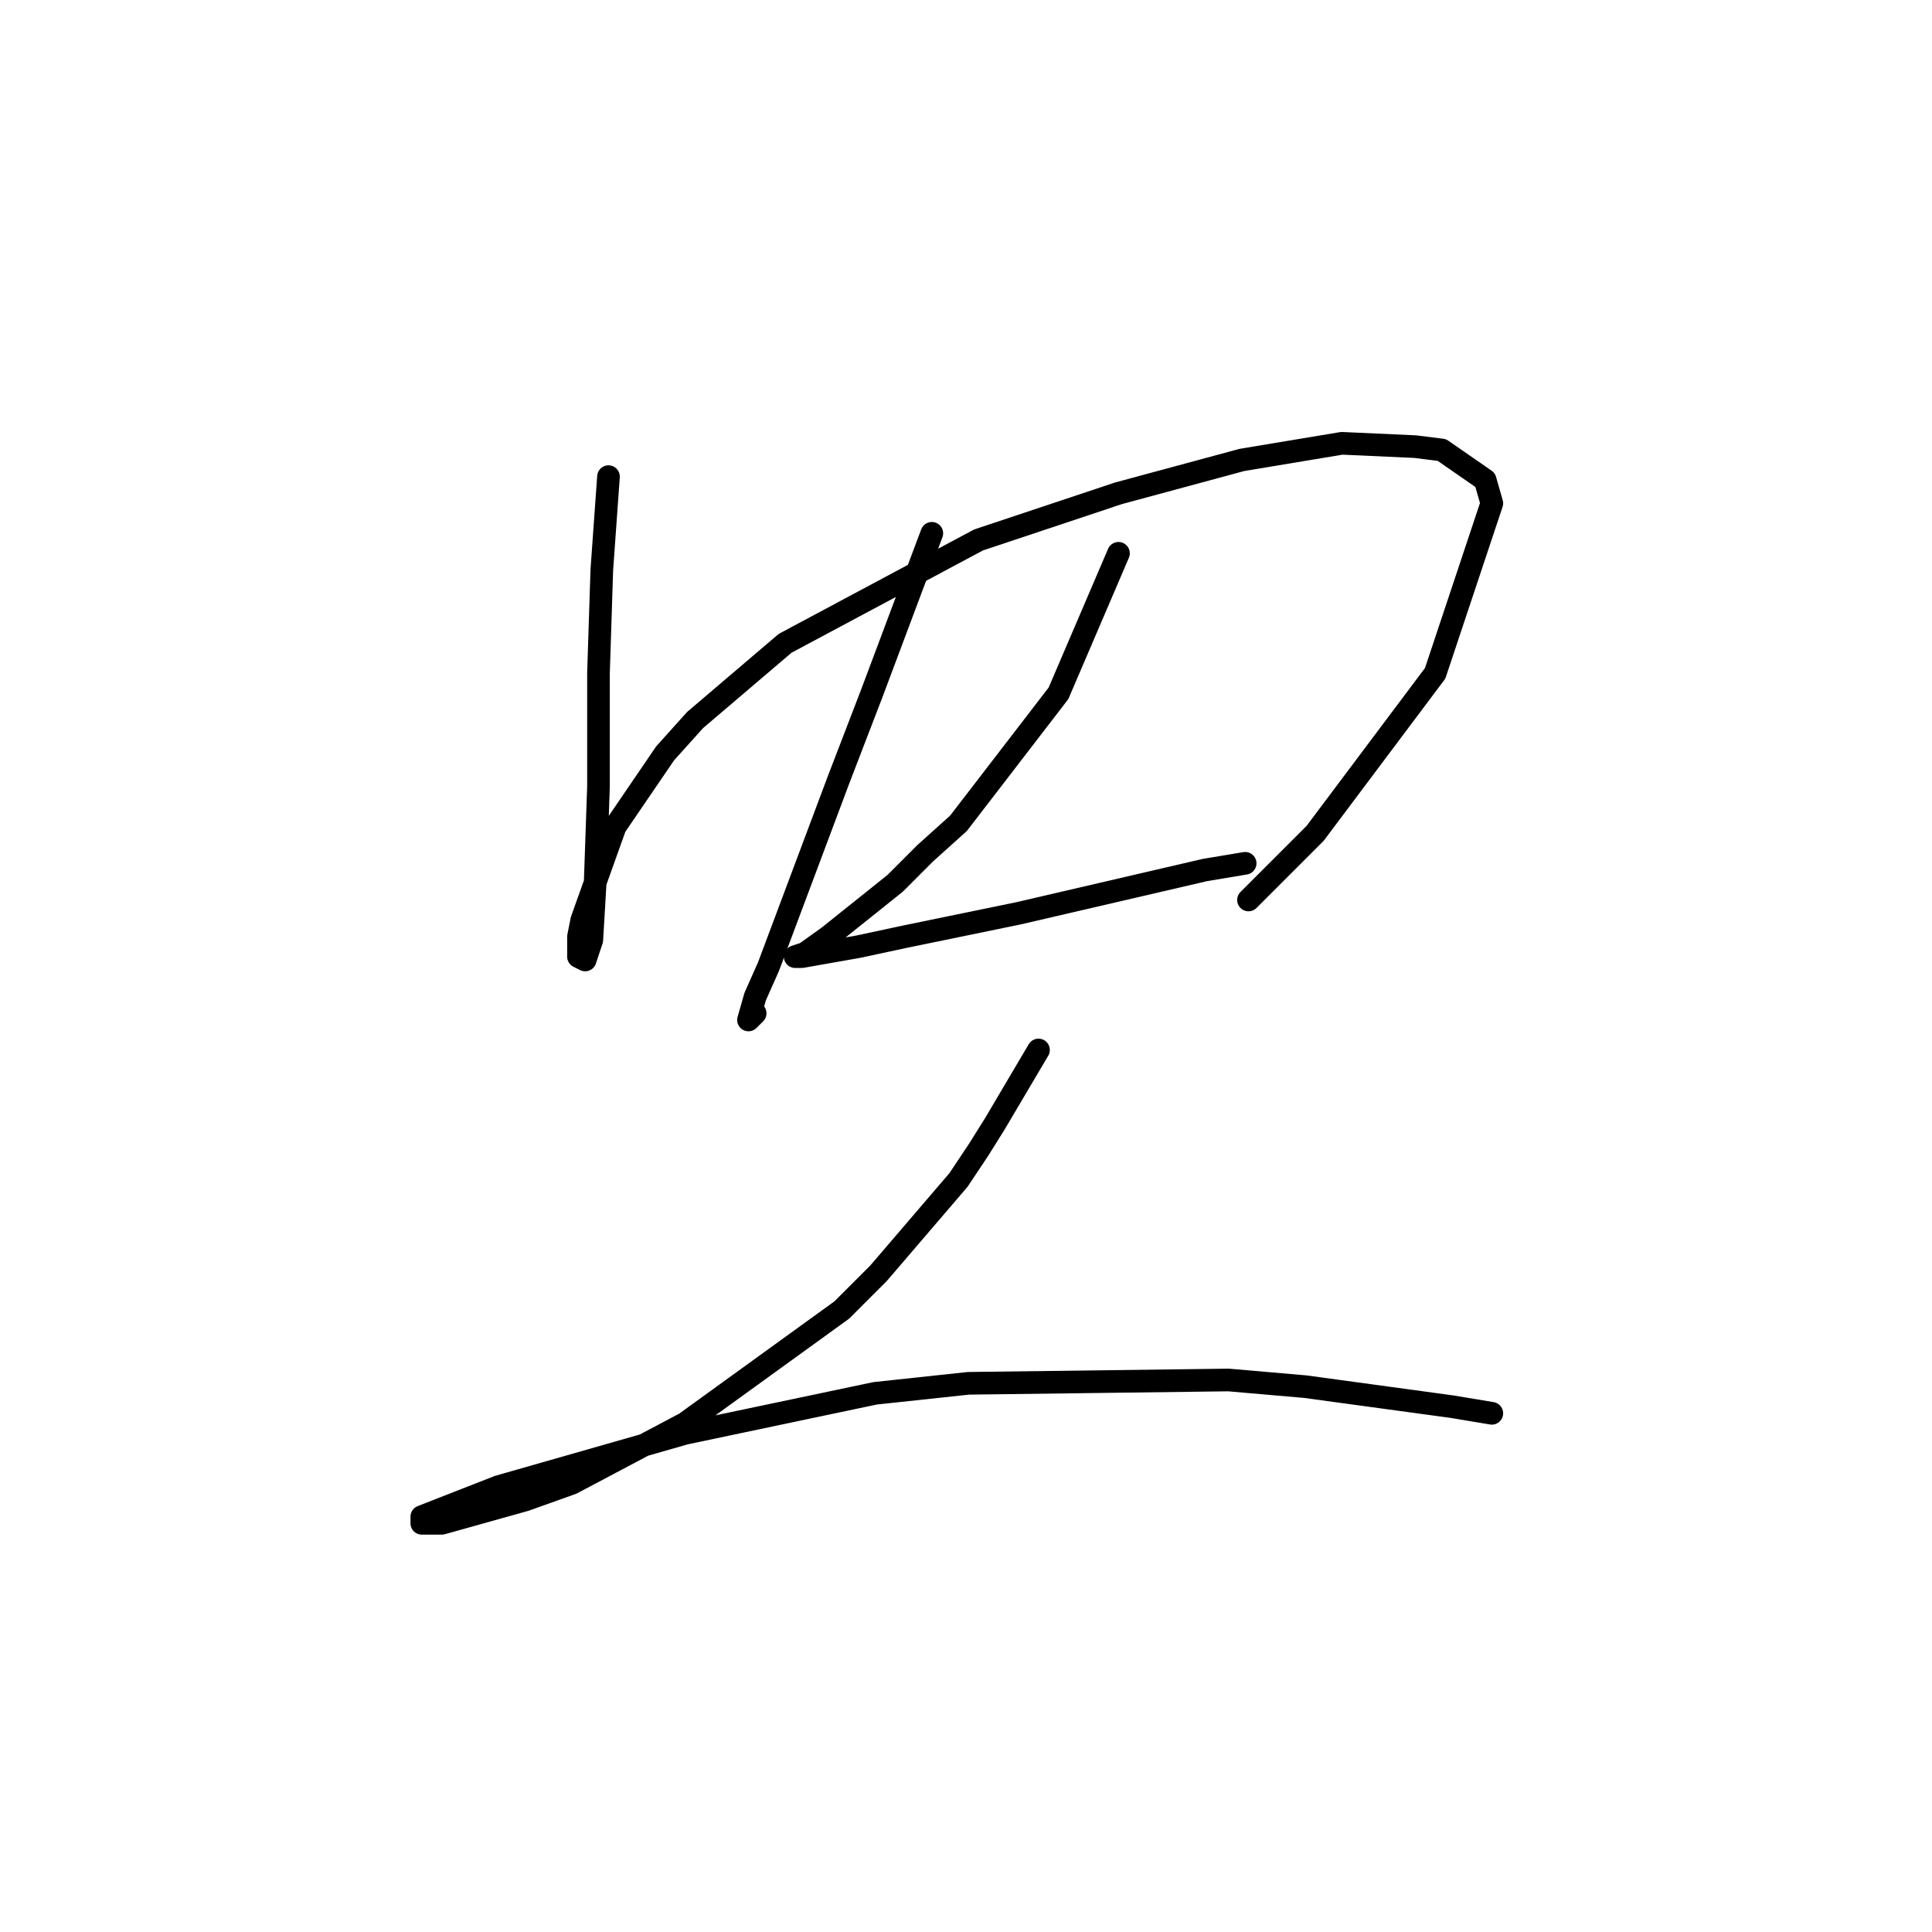 <?xml version="1.0" standalone="no"?>
    <svg width="256" height="256" xmlns="http://www.w3.org/2000/svg" version="1.1">
    <polyline stroke="black" stroke-width="3" stroke-linecap="round" fill="transparent" stroke-linejoin="round" points="80.627 63.157 79.743 75.524 79.302 89.216 79.302 104.234 78.86 117.043 78.418 124.552 77.535 127.202 76.652 126.76 76.652 124.11 77.093 121.901 81.51 109.534 88.136 99.817 92.111 95.4 104.036 85.241 129.654 71.549 148.205 65.365 164.548 60.948 177.798 58.74 187.516 59.182 191.049 59.623 196.791 63.599 197.674 66.69 190.166 89.216 174.265 110.418 165.431 119.251 165.431 119.251 " />
        <polyline stroke="black" stroke-width="3" stroke-linecap="round" fill="transparent" stroke-linejoin="round" points="123.471 70.666 115.52 91.867 111.103 103.351 101.828 128.085 100.061 132.06 99.178 135.152 100.061 134.269 100.061 134.269 " />
        <polyline stroke="black" stroke-width="3" stroke-linecap="round" fill="transparent" stroke-linejoin="round" points="148.205 73.316 140.255 91.867 127.004 109.092 122.587 113.068 118.612 117.043 109.778 124.11 106.687 126.318 105.362 126.76 106.245 126.76 113.754 125.435 119.937 124.11 134.955 121.018 159.689 115.276 164.99 114.393 164.99 114.393 " />
        <polyline stroke="black" stroke-width="3" stroke-linecap="round" fill="transparent" stroke-linejoin="round" points="137.605 139.127 131.863 148.844 129.654 152.378 127.004 156.353 116.404 168.721 111.545 173.579 90.786 188.596 75.768 196.547 69.585 198.755 58.542 201.847 55.892 201.847 55.892 200.964 66.051 196.989 90.786 189.922 115.962 184.621 128.329 183.296 162.781 182.855 172.94 183.738 192.374 186.388 197.674 187.271 197.674 187.271 " />
        </svg>